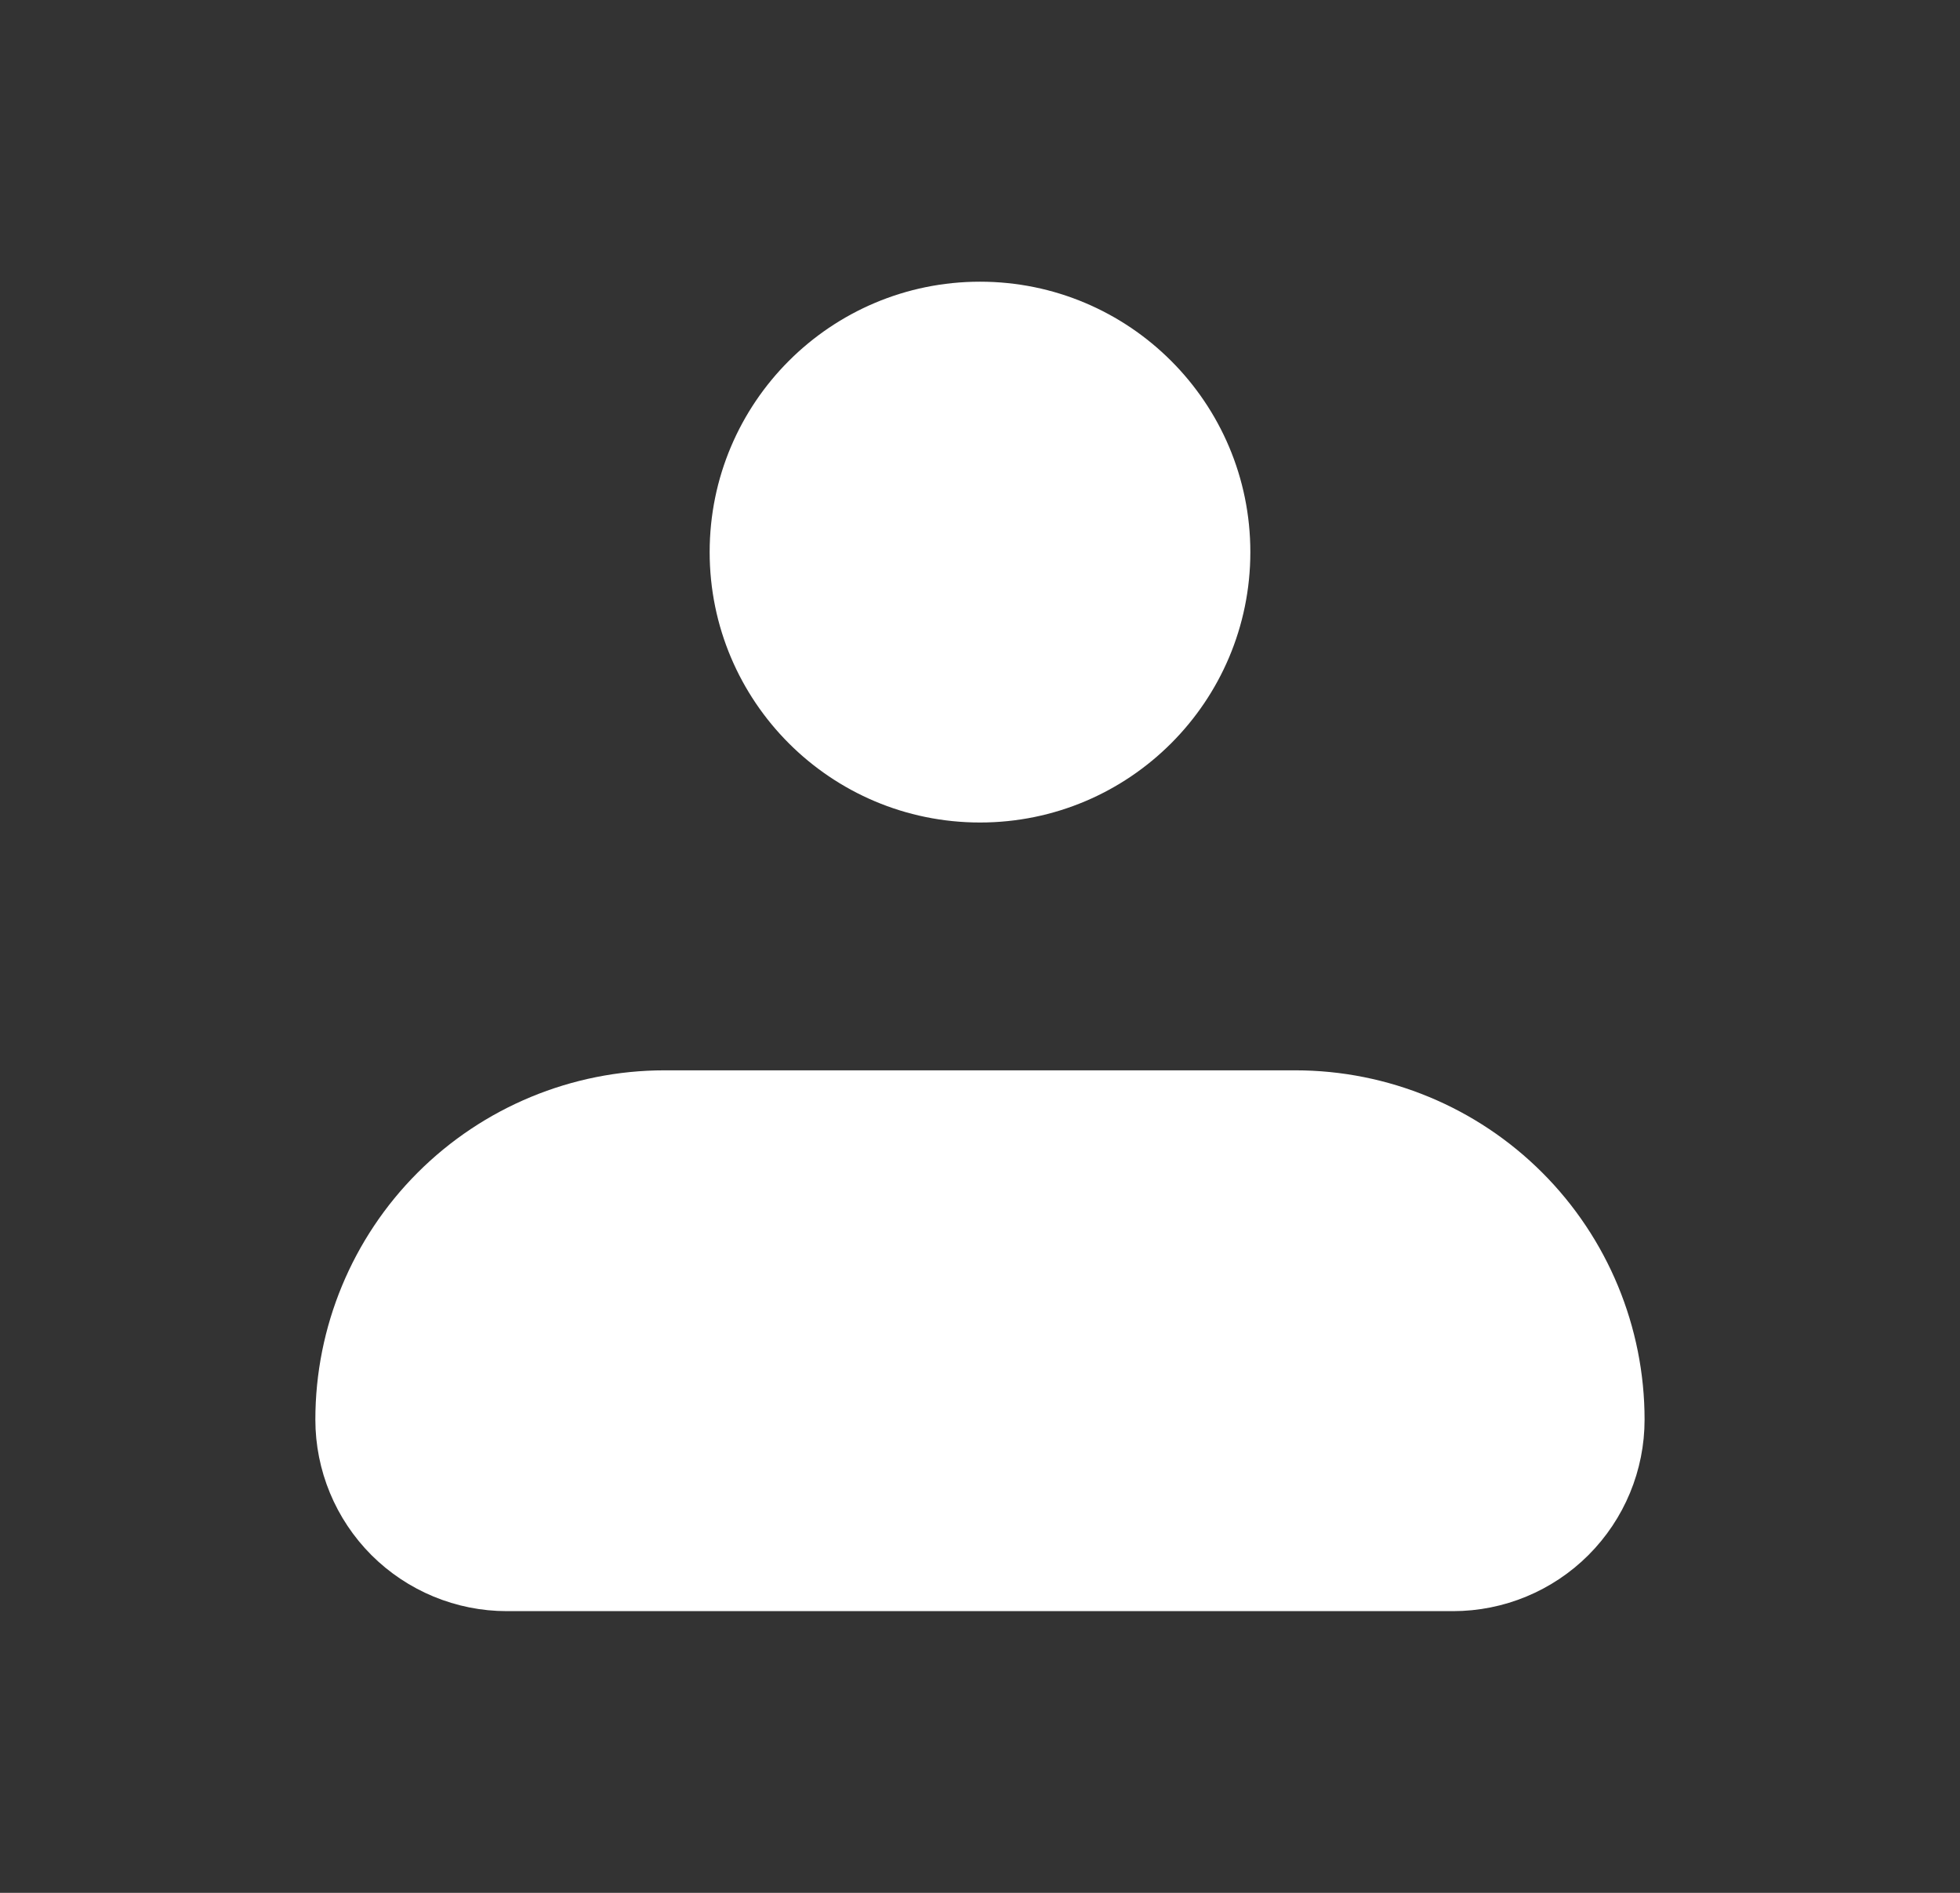 <svg width="29" height="28" viewBox="0 0 29 28" fill="none" xmlns="http://www.w3.org/2000/svg">
<rect x="0" y="0" width="29" height="28" fill="#333333" stroke="none"/>
<g id="iconamoon:profile-thin">
<g id="Group">
<path id="Vector" d="M5.166 21C5.166 19.762 5.658 18.575 6.533 17.7C7.408 16.825 8.595 16.333 9.833 16.333H19.166C20.404 16.333 21.591 16.825 22.466 17.7C23.341 18.575 23.833 19.762 23.833 21C23.833 21.619 23.587 22.212 23.149 22.65C22.712 23.087 22.118 23.333 21.499 23.333H7.499C6.881 23.333 6.287 23.087 5.849 22.65C5.412 22.212 5.166 21.619 5.166 21Z" fill="white" stroke="white" stroke-linejoin="round"/>
<path id="Vector_2" d="M14.5 11.667C16.433 11.667 18 10.1 18 8.167C18 6.234 16.433 4.667 14.5 4.667C12.567 4.667 11 6.234 11 8.167C11 10.1 12.567 11.667 14.5 11.667Z" fill="white" stroke="white"/>
</g>
</g>
</svg>
